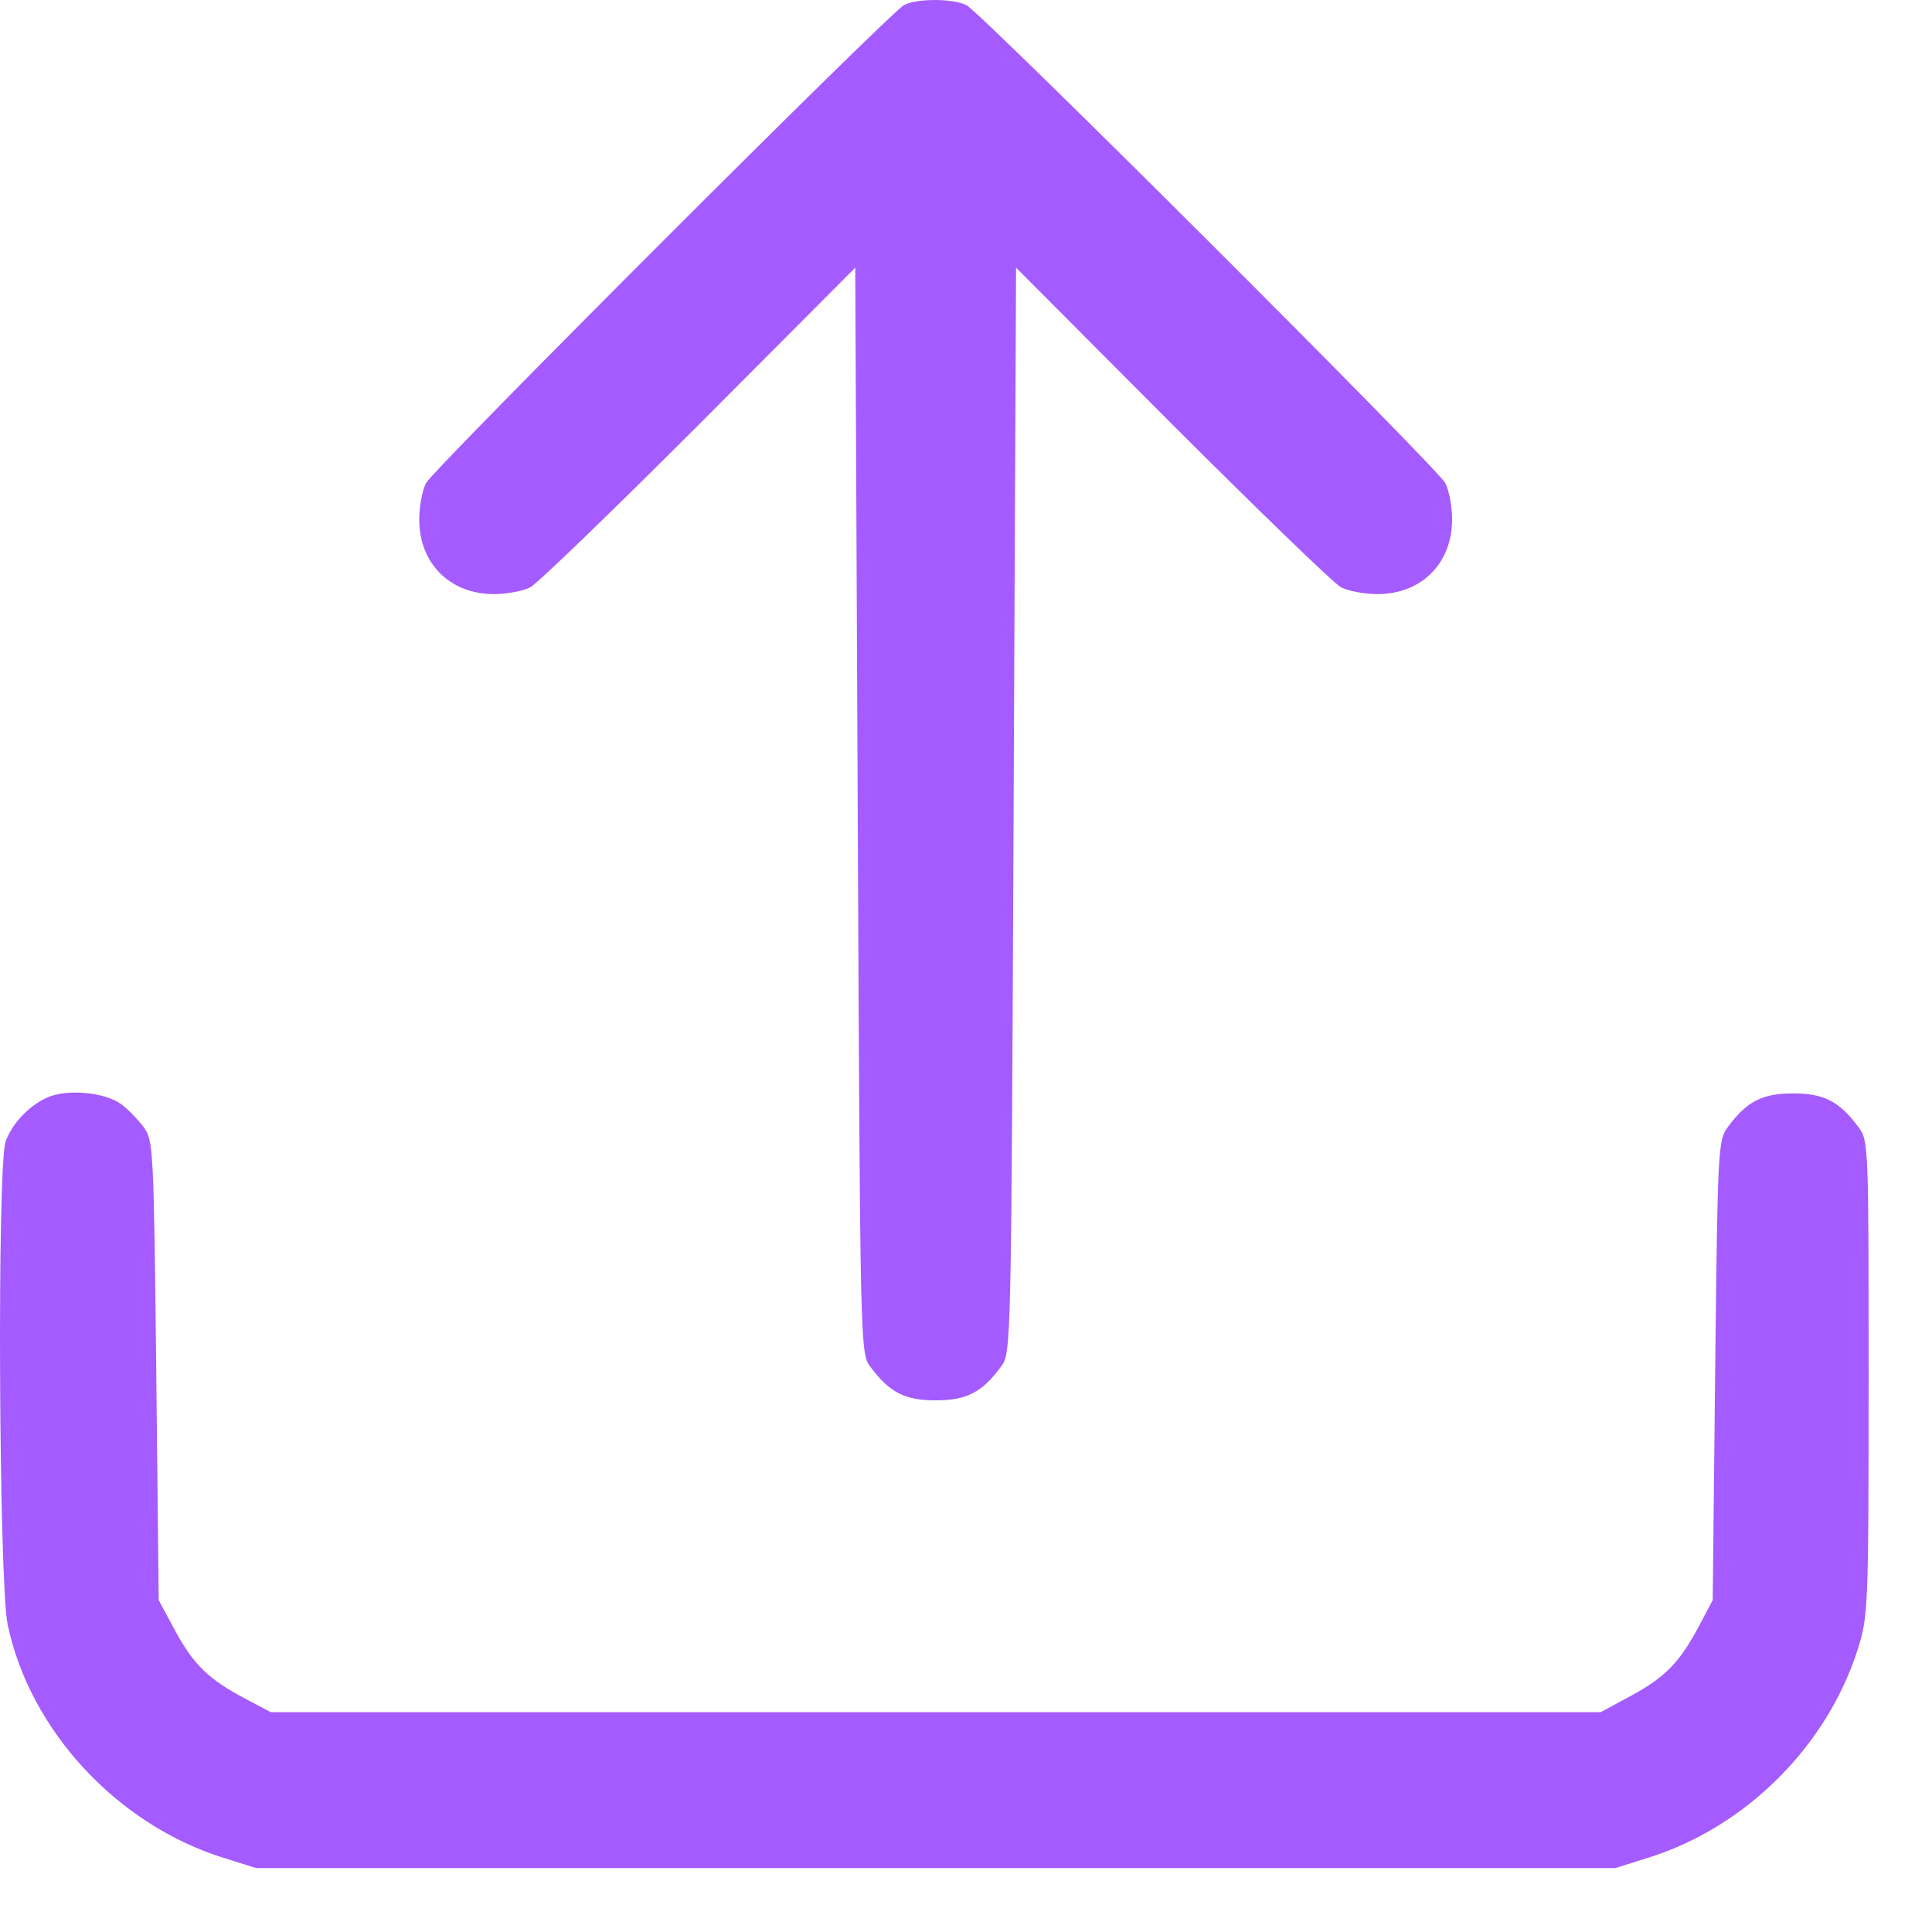 <svg width="22" height="22" viewBox="0 0 22 22" fill="none" xmlns="http://www.w3.org/2000/svg">
<path d="M10.294 0.058C10.122 0.153 4.941 5.334 4.852 5.5C4.808 5.584 4.774 5.772 4.774 5.916C4.774 6.416 5.124 6.765 5.623 6.765C5.767 6.765 5.956 6.732 6.039 6.687C6.122 6.643 6.988 5.805 7.964 4.829L9.739 3.048L9.767 9.228C9.795 15.364 9.795 15.414 9.911 15.563C10.128 15.857 10.305 15.946 10.655 15.946C11.004 15.946 11.182 15.857 11.398 15.563C11.515 15.414 11.515 15.364 11.542 9.228L11.57 3.048L13.345 4.829C14.322 5.805 15.187 6.643 15.27 6.687C15.354 6.732 15.542 6.765 15.686 6.765C16.186 6.765 16.535 6.416 16.535 5.916C16.535 5.772 16.502 5.584 16.457 5.5C16.358 5.317 11.176 0.147 11.004 0.058C10.849 -0.019 10.438 -0.019 10.294 0.058Z" fill="#A45BFF"/>
<path d="M0.531 12.501C0.325 12.596 0.142 12.79 0.065 12.995C-0.035 13.256 -0.013 18.015 0.087 18.498C0.337 19.696 1.324 20.767 2.528 21.15L2.916 21.272H10.655H18.394L18.782 21.15C19.886 20.8 20.807 19.879 21.156 18.776C21.273 18.398 21.278 18.321 21.278 15.685C21.278 13.045 21.278 12.984 21.162 12.834C20.945 12.54 20.768 12.451 20.419 12.451C20.069 12.451 19.892 12.54 19.675 12.834C19.564 12.984 19.559 13.067 19.531 15.602L19.503 18.221L19.353 18.504C19.131 18.925 18.965 19.097 18.577 19.308L18.227 19.497H10.655H3.083L2.8 19.347C2.378 19.125 2.206 18.959 1.995 18.57L1.807 18.221L1.779 15.602C1.751 13.067 1.746 12.984 1.635 12.834C1.574 12.751 1.457 12.629 1.379 12.573C1.191 12.435 0.753 12.396 0.531 12.501Z" fill="#A45BFF"/>
</svg>
